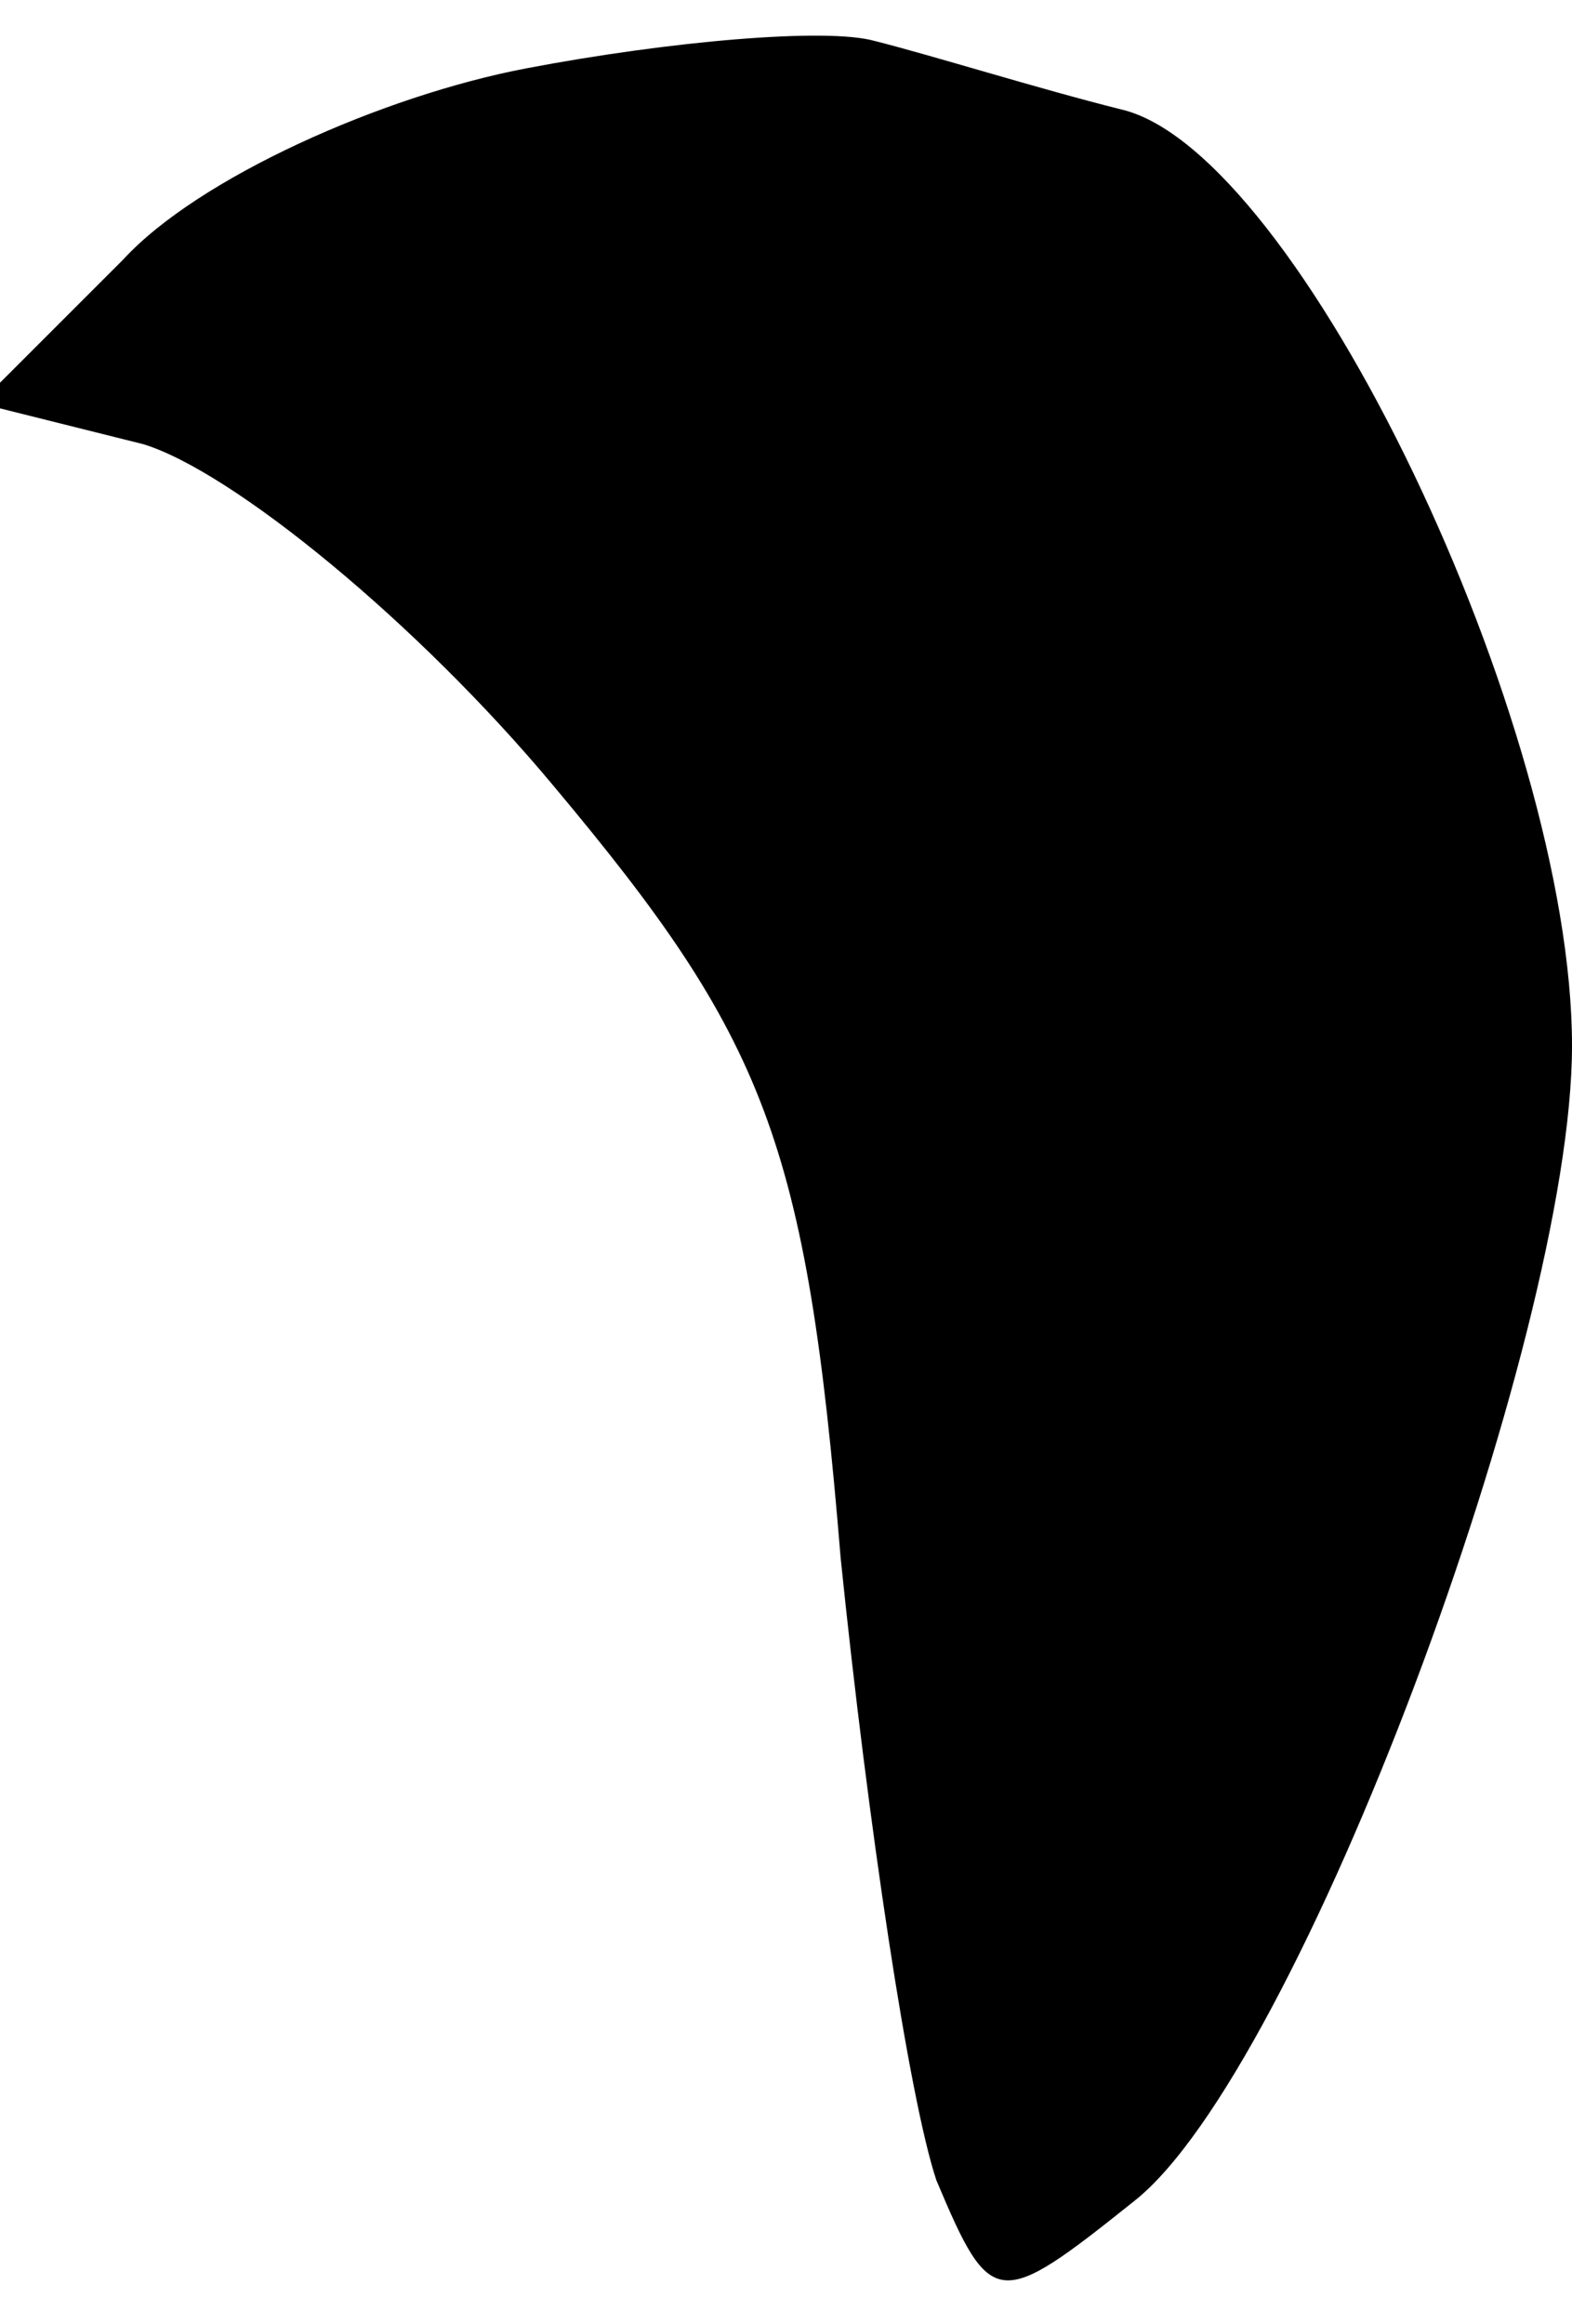 <?xml version="1.0" standalone="no"?>
<!DOCTYPE svg PUBLIC "-//W3C//DTD SVG 20010904//EN"
 "http://www.w3.org/TR/2001/REC-SVG-20010904/DTD/svg10.dtd">
<svg version="1.0" xmlns="http://www.w3.org/2000/svg"
 width="23pt" height="34pt" viewBox="0 0 23 34"
 preserveAspectRatio="xMidYMid meet">
<g transform="translate(0,34) scale(0.1,-0.1)"
fill="#000000" stroke="none">
<path fill="#000000" stroke="none" d="M77 330 c-21 -4 -48 -16 -59 -28 l-21
-21 24 -6 c13 -4 40 -26 60 -50 31 -37 37 -52 42 -113 4 -39 10 -79 14 -91 8
-19 9 -19 29 -3 24 19 64 126 64 169 0 47 -40 131 -66 137 -12 3 -28 8 -36 10
-7 2 -30 0 -51 -4z"/>
</g>
</svg>
